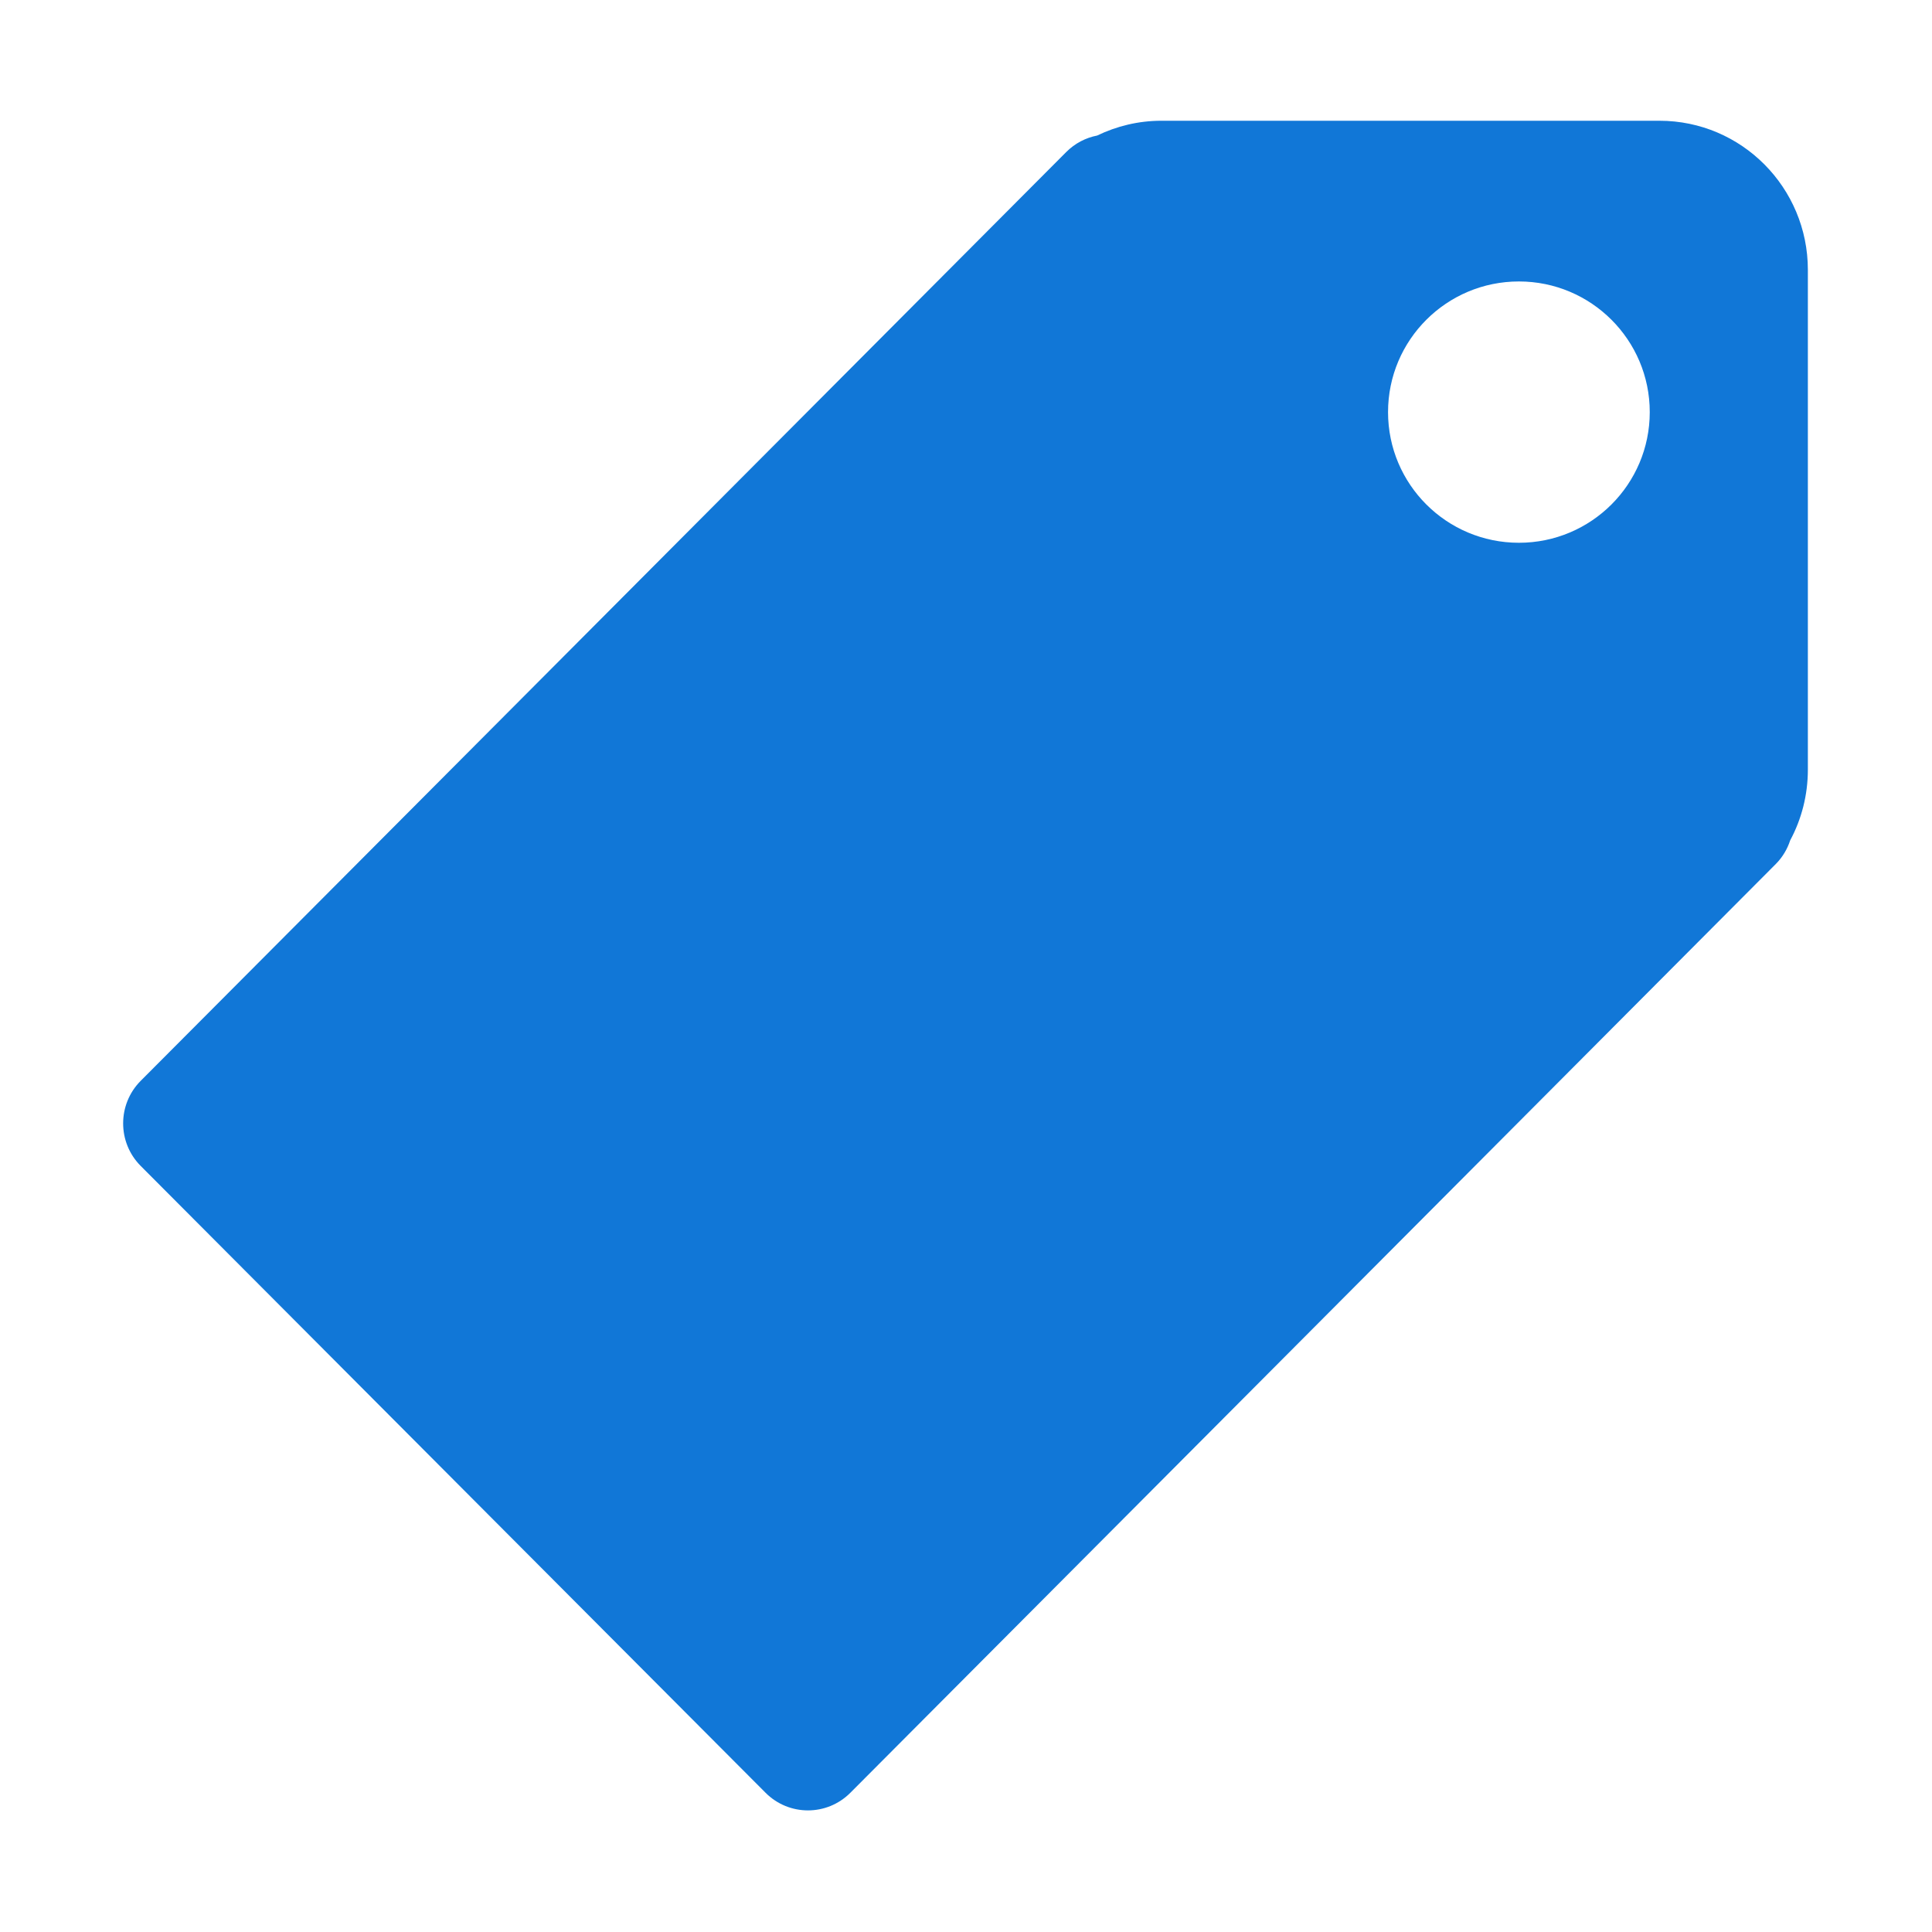 ﻿<?xml version='1.0' encoding='UTF-8'?>
<svg viewBox="-2.042 -2 32 32" xmlns="http://www.w3.org/2000/svg" xmlns:xlink="http://www.w3.org/1999/xlink">
  <g id="Layer_1" transform="translate(-0.99, -0.932)">
    <g transform="matrix(0.932, 0, 0, 0.932, 0, 0)">
      <g id="icon">
        <path d="M28.362, 1L19.511, 1C19.101, 1 18.715, 1.096 18.369, 1.263C18.168, 1.302 17.975, 1.4 17.819, 1.557L1.371, 18.063C0.956, 18.48 0.956, 19.157 1.371, 19.574L12.477, 30.715C12.893, 31.132 13.567, 31.132 13.983, 30.715L30.431, 14.208C30.552, 14.086 30.636, 13.941 30.686, 13.788C30.887, 13.414 31, 12.985 31, 12.53L31, 3.651C31, 2.187 29.821, 1 28.362, 1zM25.865, 8.5C24.58, 8.5 23.539, 7.461 23.539, 6.178C23.539, 4.896 24.58, 3.856 25.865, 3.856C27.149, 3.856 28.19, 4.896 28.19, 6.178C28.19, 7.461 27.149, 8.5 25.865, 8.5z" fill="#1177D7" fill-opacity="1" class="Blue" fill-rule="evenodd" />
      </g>
    </g>
  </g>
</svg>